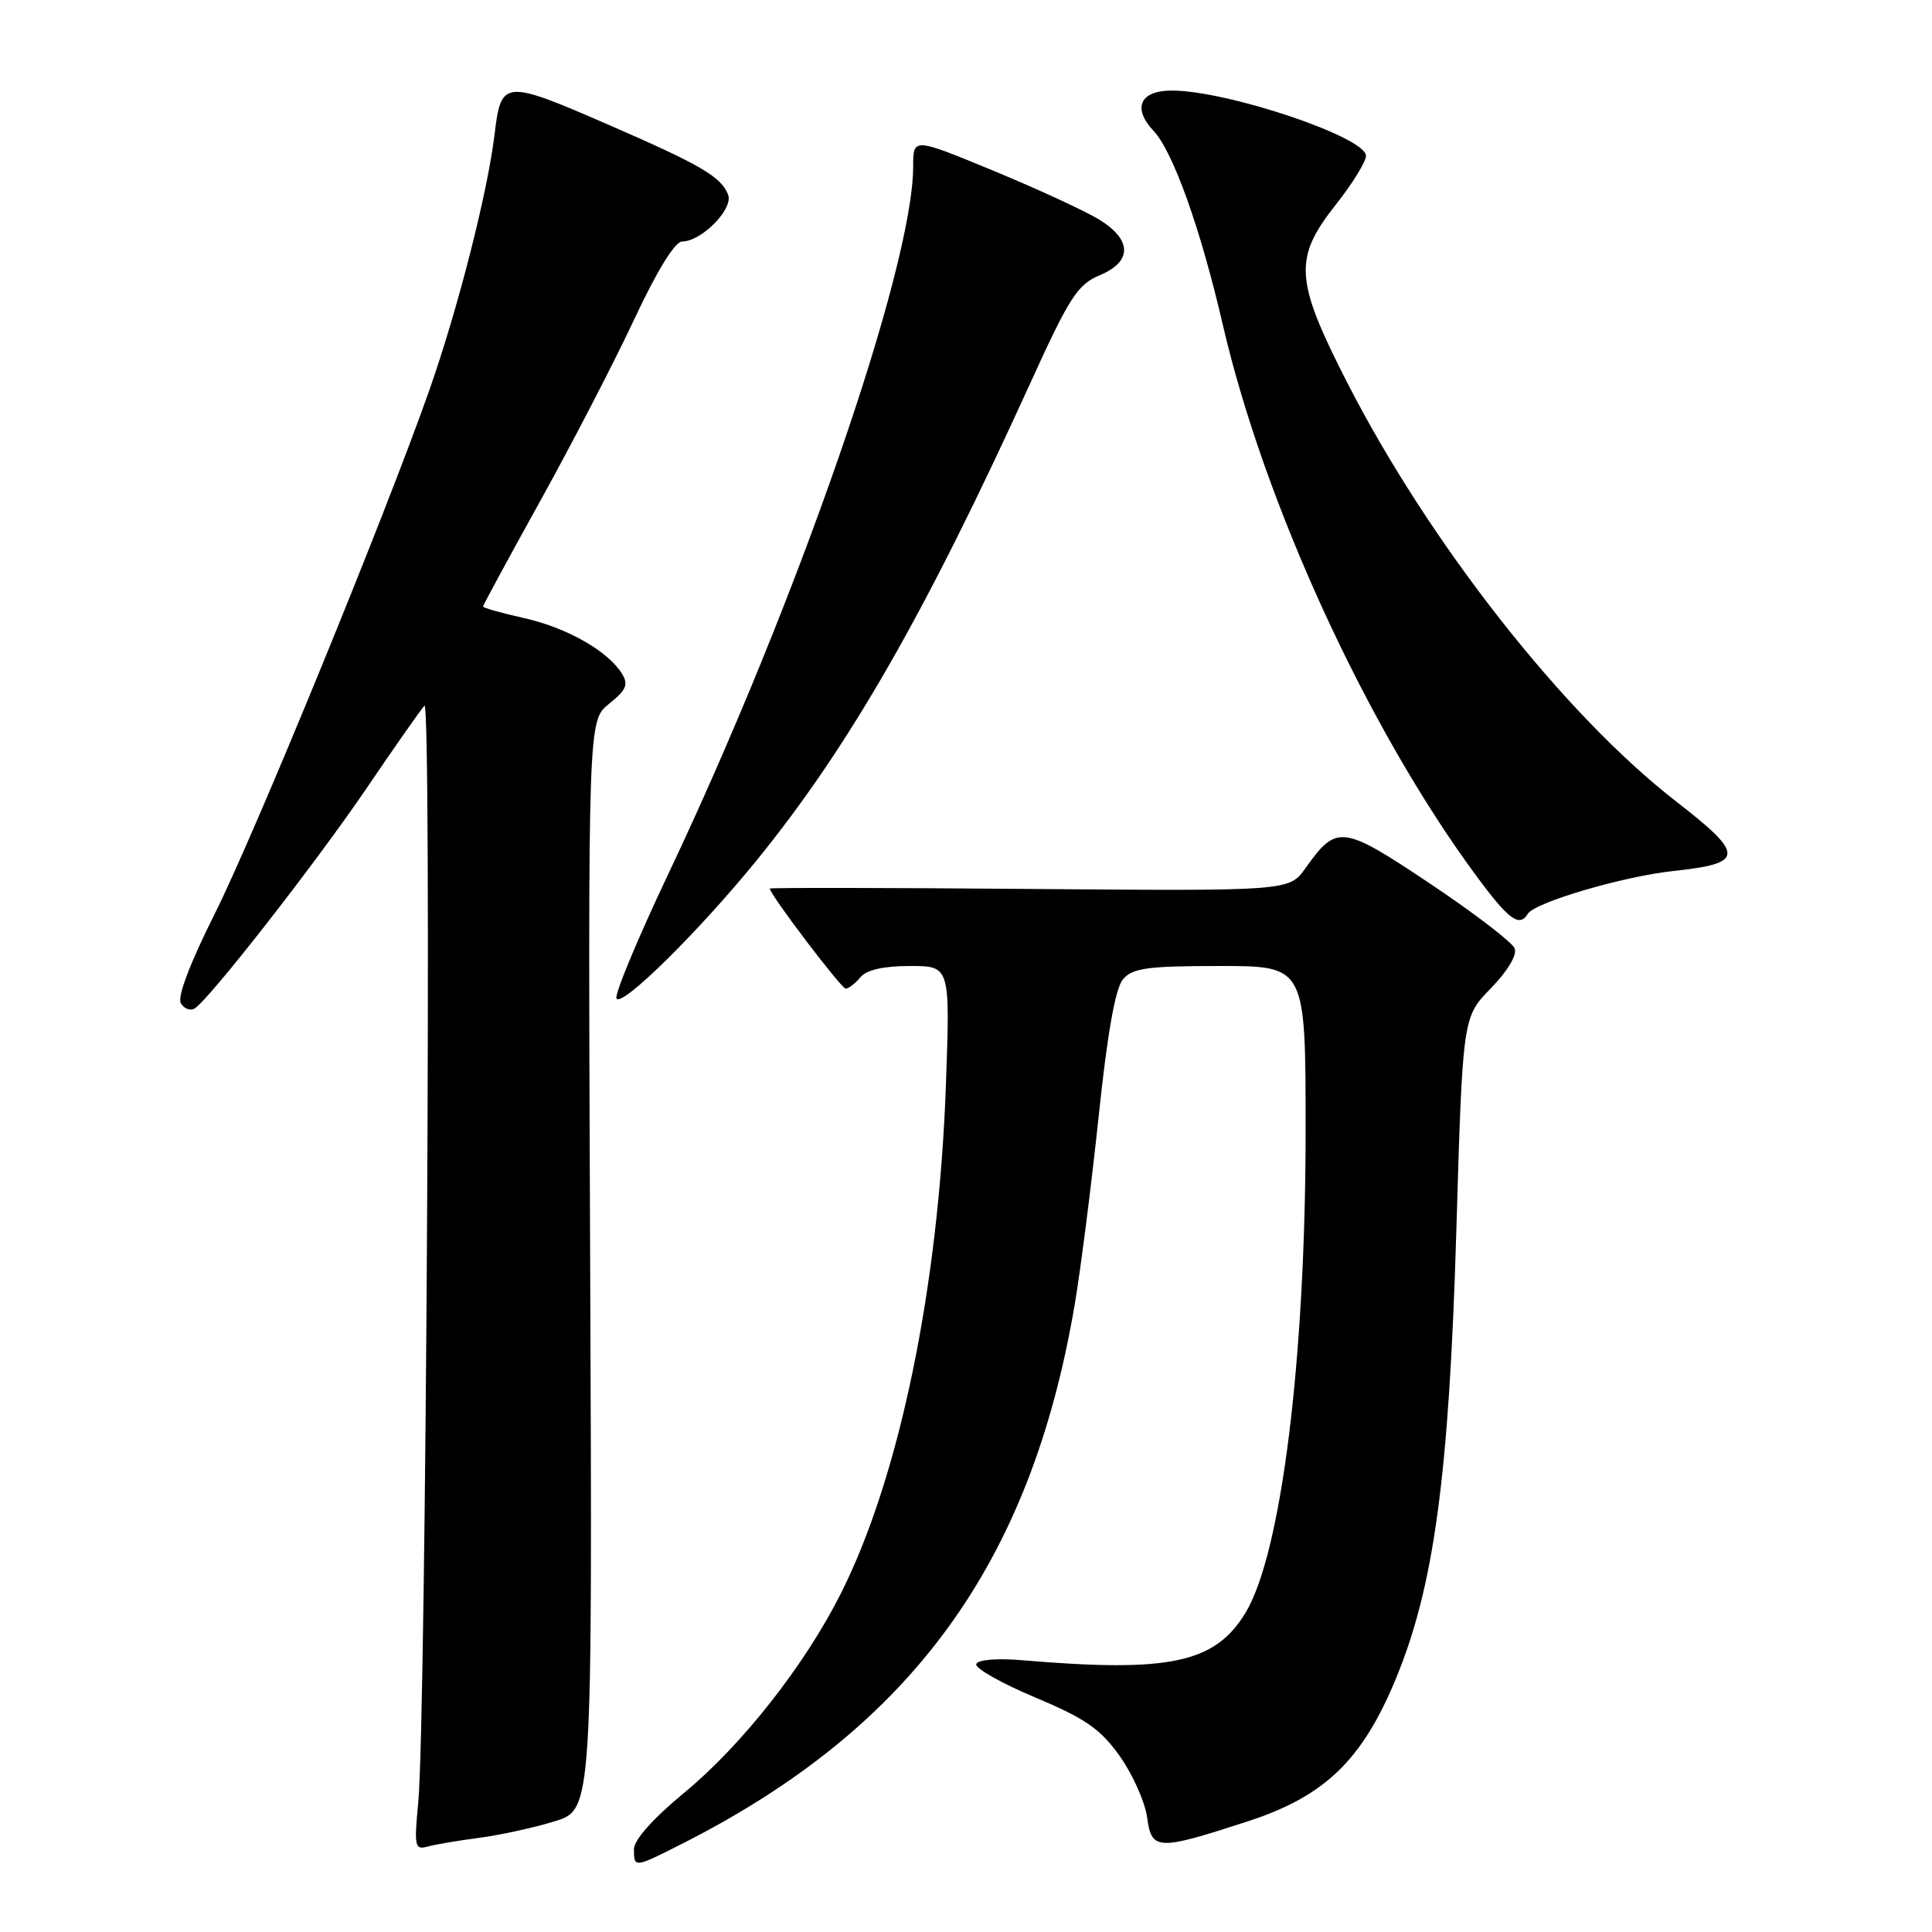<?xml version="1.0" encoding="UTF-8" standalone="no"?>
<!DOCTYPE svg PUBLIC "-//W3C//DTD SVG 1.1//EN" "http://www.w3.org/Graphics/SVG/1.1/DTD/svg11.dtd" >
<svg xmlns="http://www.w3.org/2000/svg" xmlns:xlink="http://www.w3.org/1999/xlink" version="1.1" viewBox="0 0 256 256">
 <g >
 <path fill="currentColor"
d=" M 90.28 244.36 C 120.69 228.99 136.54 207.28 142.38 173.00 C 143.18 168.32 144.61 157.07 145.57 148.00 C 146.74 136.86 147.79 130.93 148.81 129.75 C 150.07 128.27 152.09 128.00 161.65 128.00 C 173.00 128.00 173.00 128.00 173.00 149.76 C 173.00 180.10 169.78 205.90 165.02 213.73 C 160.98 220.36 154.98 221.64 135.60 220.00 C 132.10 219.70 129.56 219.91 129.36 220.50 C 129.18 221.05 132.68 223.04 137.15 224.91 C 143.87 227.74 145.81 229.09 148.39 232.72 C 150.10 235.14 151.72 238.78 152.00 240.81 C 152.60 245.22 153.34 245.25 165.42 241.31 C 175.51 238.01 180.46 233.26 184.91 222.56 C 190.01 210.30 192.01 195.57 192.97 163.14 C 193.81 134.78 193.81 134.78 197.54 130.96 C 199.75 128.69 201.04 126.55 200.71 125.68 C 200.40 124.87 195.36 121.01 189.51 117.10 C 177.84 109.30 177.12 109.21 172.98 115.04 C 170.81 118.07 170.81 118.07 136.40 117.79 C 117.48 117.63 102.00 117.61 102.00 117.74 C 102.00 118.51 111.48 131.00 112.06 131.00 C 112.44 131.00 113.32 130.32 114.00 129.50 C 114.82 128.51 117.06 128.00 120.57 128.00 C 125.90 128.00 125.90 128.00 125.34 143.75 C 124.38 170.56 119.20 195.67 111.44 211.10 C 106.65 220.64 98.33 231.22 90.67 237.54 C 86.55 240.94 84.00 243.80 84.00 245.02 C 84.00 247.52 84.04 247.52 90.28 244.36 Z  M 63.50 243.52 C 66.25 243.16 70.75 242.18 73.50 241.33 C 78.50 239.79 78.50 239.79 78.20 167.65 C 77.91 95.50 77.91 95.50 80.70 93.26 C 82.99 91.43 83.30 90.70 82.41 89.26 C 80.54 86.25 75.11 83.17 69.44 81.90 C 66.45 81.23 64.00 80.54 64.00 80.37 C 64.00 80.21 67.43 73.87 71.63 66.30 C 75.82 58.73 81.42 47.92 84.06 42.27 C 87.04 35.90 89.44 32.00 90.38 32.00 C 92.95 32.00 97.20 27.69 96.48 25.81 C 95.57 23.44 92.94 21.89 80.83 16.62 C 66.78 10.50 66.41 10.53 65.54 17.75 C 64.61 25.50 60.70 40.84 56.91 51.64 C 51.11 68.15 33.78 110.44 28.46 121.07 C 25.14 127.70 23.46 132.13 23.97 132.95 C 24.41 133.67 25.23 133.97 25.79 133.63 C 27.73 132.43 41.79 114.42 48.54 104.50 C 52.27 99.00 55.74 94.05 56.24 93.50 C 57.23 92.42 56.46 227.91 55.42 238.85 C 54.86 244.68 54.96 245.15 56.66 244.68 C 57.67 244.40 60.75 243.88 63.50 243.52 Z  M 100.26 114.00 C 112.53 98.90 122.63 81.29 136.56 50.68 C 141.69 39.40 142.79 37.70 145.70 36.48 C 150.04 34.67 150.03 31.80 145.67 29.11 C 143.84 27.98 137.54 25.07 131.67 22.64 C 121.00 18.23 121.00 18.23 121.00 22.03 C 121.00 35.43 105.67 79.73 88.48 115.96 C 84.45 124.47 81.39 131.83 81.69 132.31 C 82.41 133.48 92.57 123.45 100.26 114.00 Z  M 202.45 121.08 C 203.39 119.56 215.06 116.13 221.73 115.41 C 231.20 114.40 231.24 113.29 222.09 106.19 C 207.25 94.69 189.40 71.96 178.52 50.71 C 171.56 37.10 171.37 34.24 177.00 27.12 C 179.20 24.34 181.00 21.42 181.00 20.65 C 181.00 18.17 162.64 12.00 155.26 12.00 C 151.05 12.00 150.01 14.32 152.86 17.35 C 155.44 20.10 159.08 30.29 162.02 43.00 C 167.52 66.75 181.12 96.35 195.50 115.90 C 199.91 121.88 201.31 122.93 202.45 121.08 Z "/>
</g>
</svg>